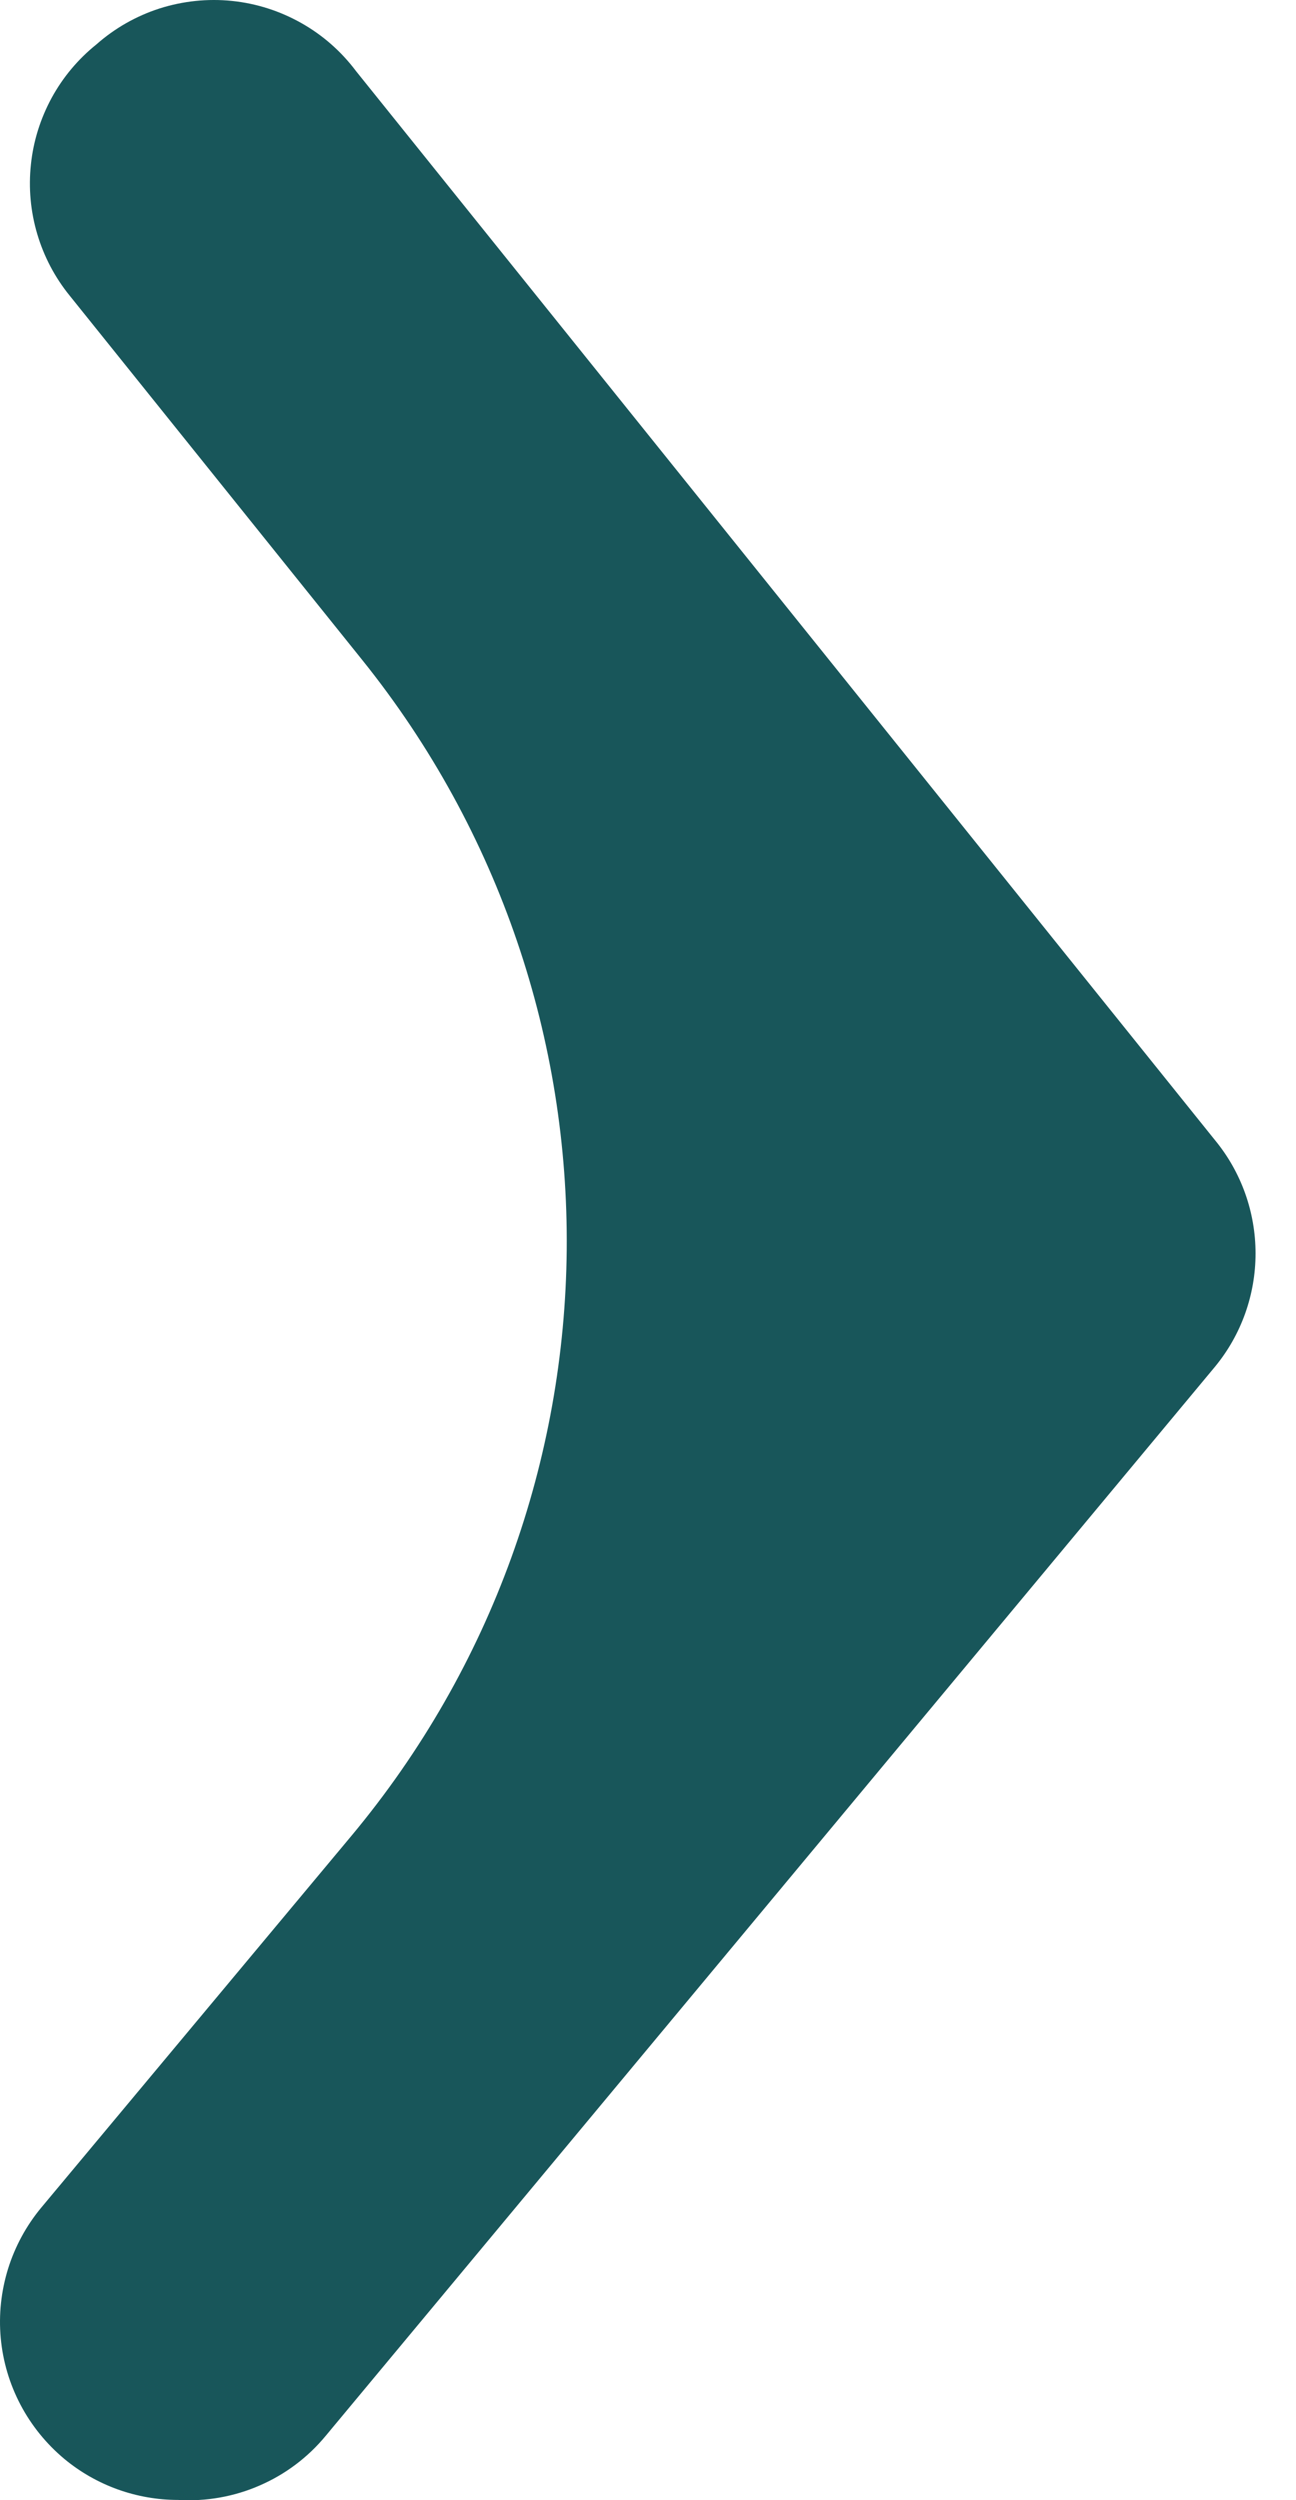<svg width="14" height="27" viewBox="0 0 14 27" fill="none" xmlns="http://www.w3.org/2000/svg">
<path d="M1.925 26.997C1.476 26.997 1.041 26.841 0.695 26.554C0.501 26.392 0.34 26.194 0.222 25.97C0.104 25.746 0.031 25.501 0.008 25.249C-0.015 24.997 0.012 24.743 0.087 24.501C0.162 24.26 0.284 24.035 0.445 23.841L3.794 19.828C6.853 16.163 6.903 10.849 3.913 7.127L0.753 3.193C0.593 2.996 0.474 2.77 0.402 2.526C0.33 2.283 0.307 2.028 0.334 1.776C0.36 1.524 0.437 1.28 0.558 1.057C0.679 0.835 0.844 0.638 1.041 0.48C1.24 0.304 1.473 0.172 1.725 0.091C1.977 0.011 2.243 -0.017 2.506 0.01C2.77 0.037 3.025 0.119 3.255 0.249C3.486 0.379 3.687 0.556 3.846 0.768L13.126 12.314C13.409 12.658 13.563 13.09 13.563 13.536C13.563 13.982 13.409 14.414 13.126 14.758L3.519 26.304C3.327 26.537 3.082 26.721 2.805 26.841C2.528 26.962 2.226 27.015 1.925 26.997Z" fill="#18565A"/>
</svg>

